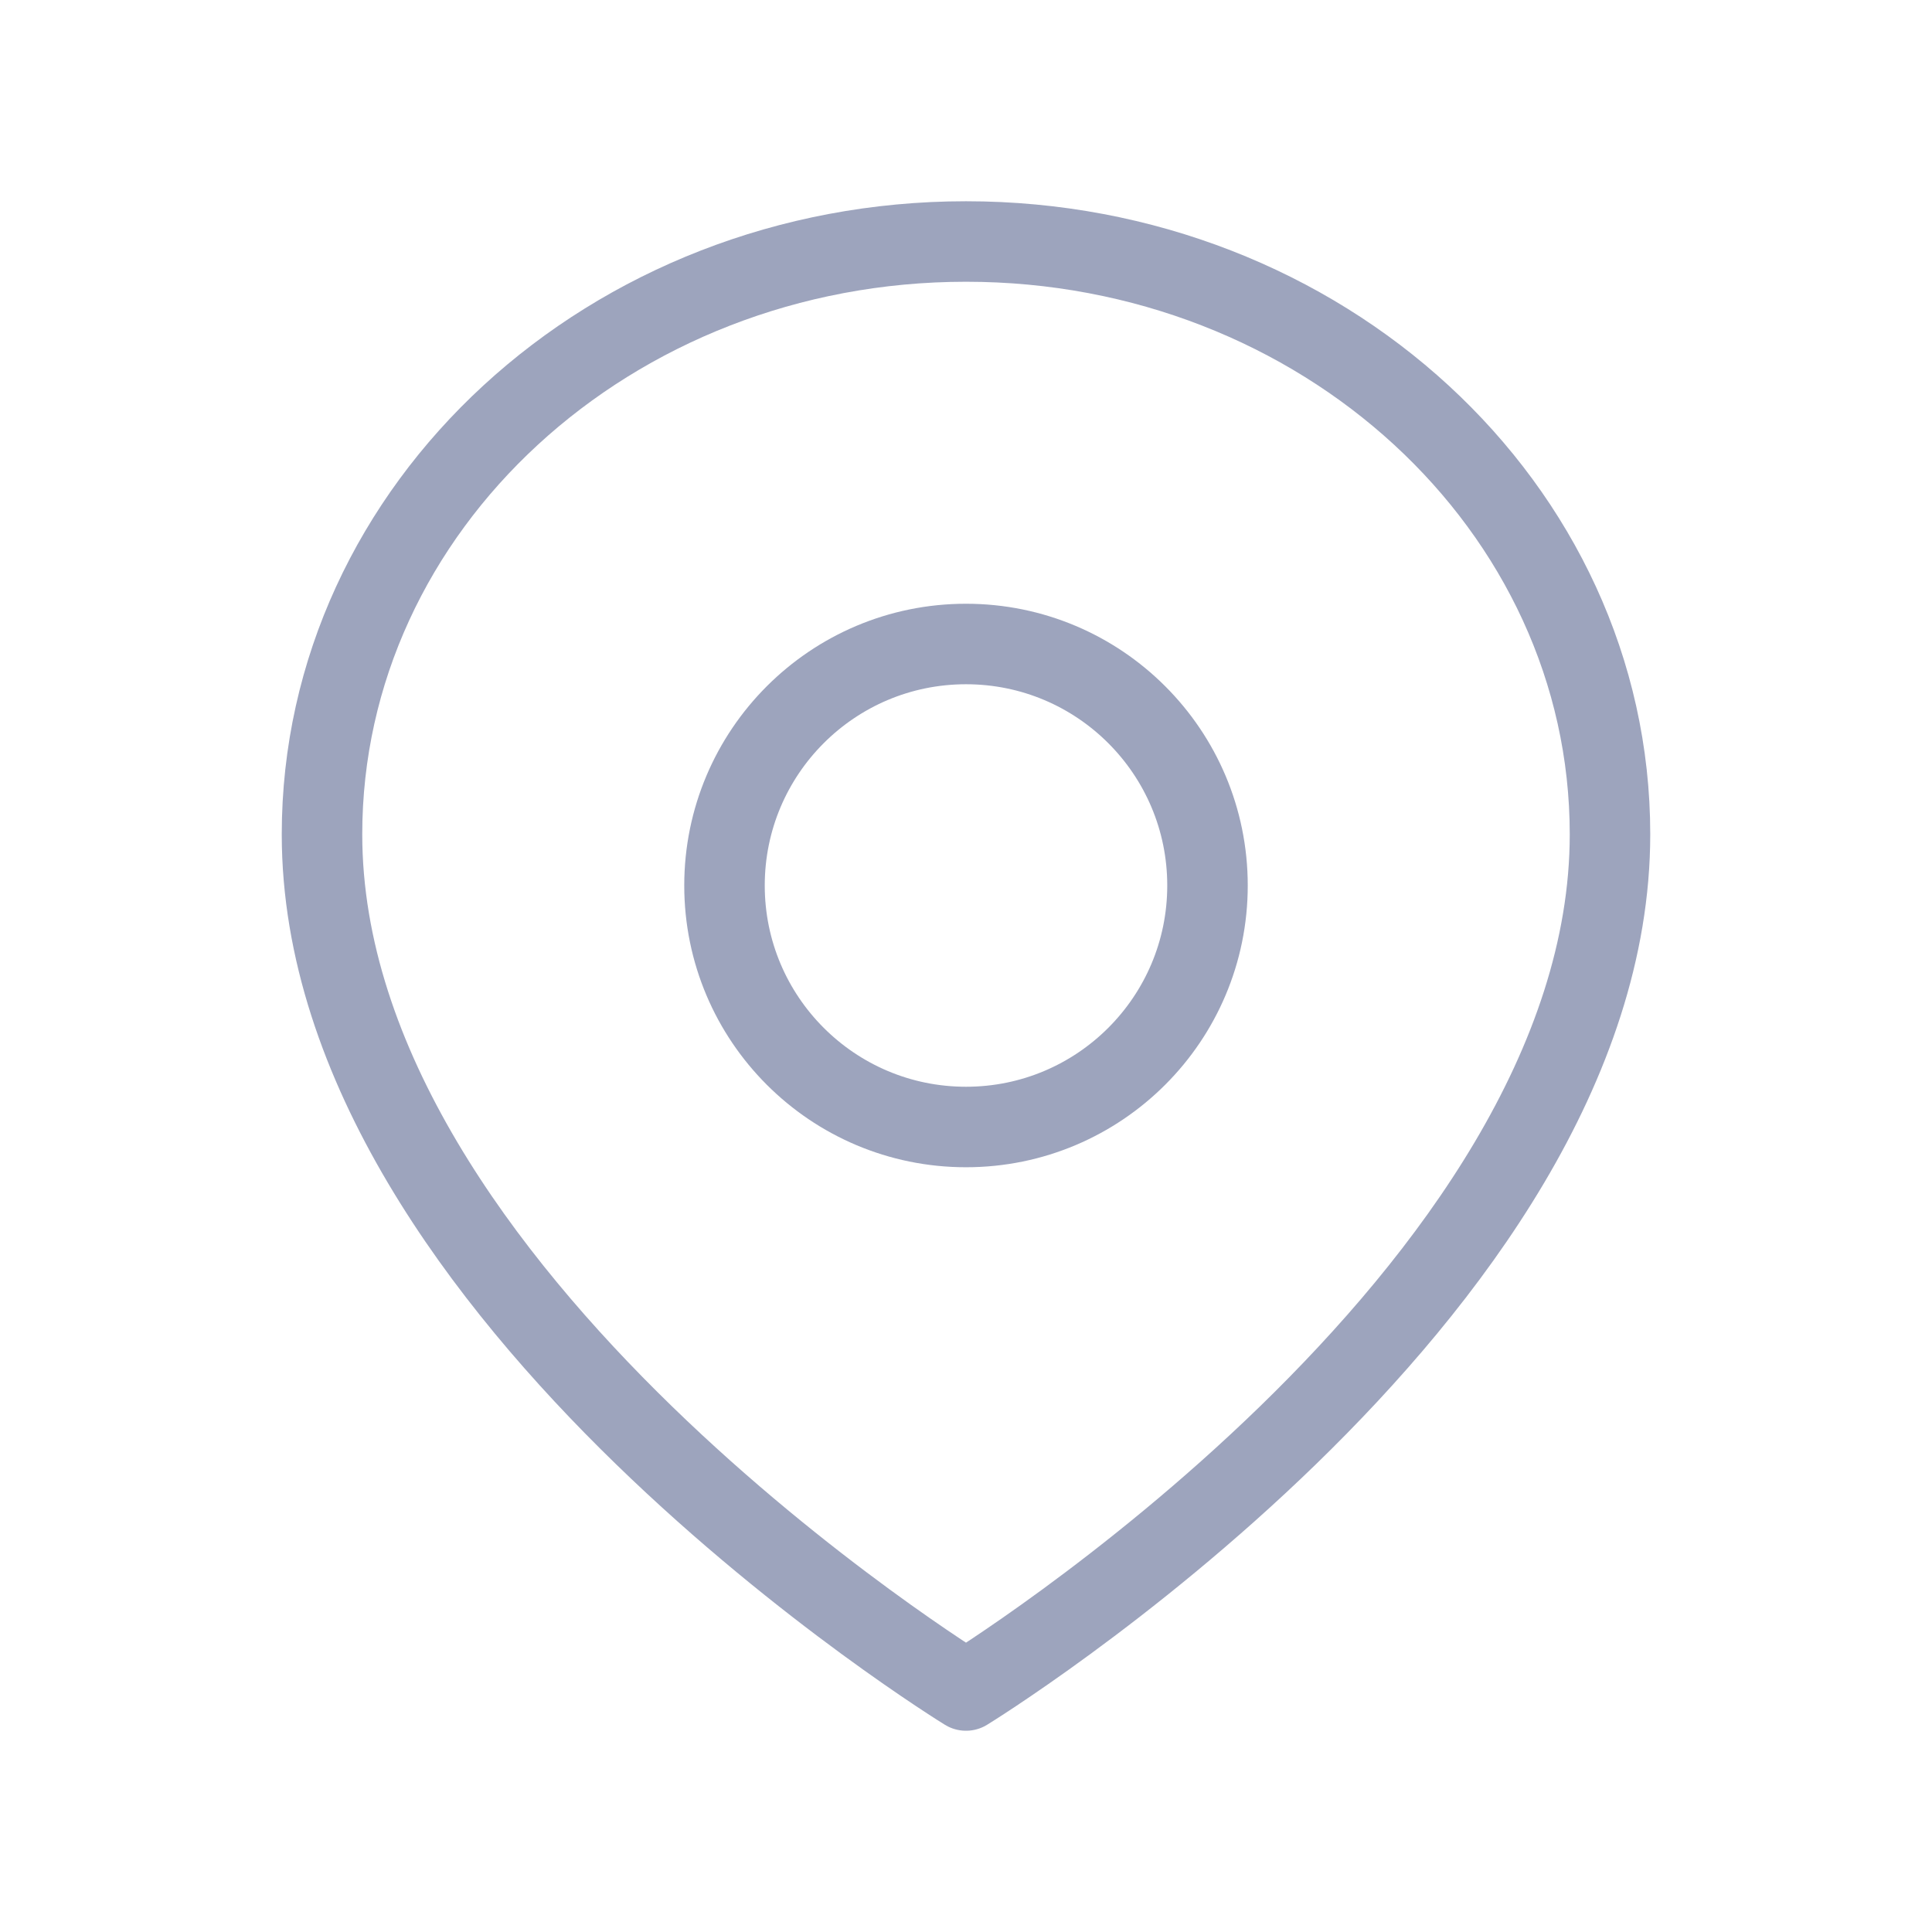<svg viewBox="0 0 24 24" fill="none" xmlns="http://www.w3.org/2000/svg">
<path fill-rule="evenodd" clip-rule="evenodd" d="M20 10.364C20 16.091 12 21 12 21C12 21 4 16.091 4 10.364C4 6.297 7.582 3 12 3C16.418 3 20 6.297 20 10.364V10.364Z" stroke="#9DA4BD" stroke-linecap="round" stroke-linejoin="round"/>
<path fill-rule="evenodd" clip-rule="evenodd" d="M12 14C13.657 14 15 12.657 15 11C15 9.343 13.657 8 12 8C10.343 8 9 9.343 9 11C9 12.657 10.343 14 12 14Z" stroke="#9DA4BD" stroke-linecap="round" stroke-linejoin="round"/>
</svg>
